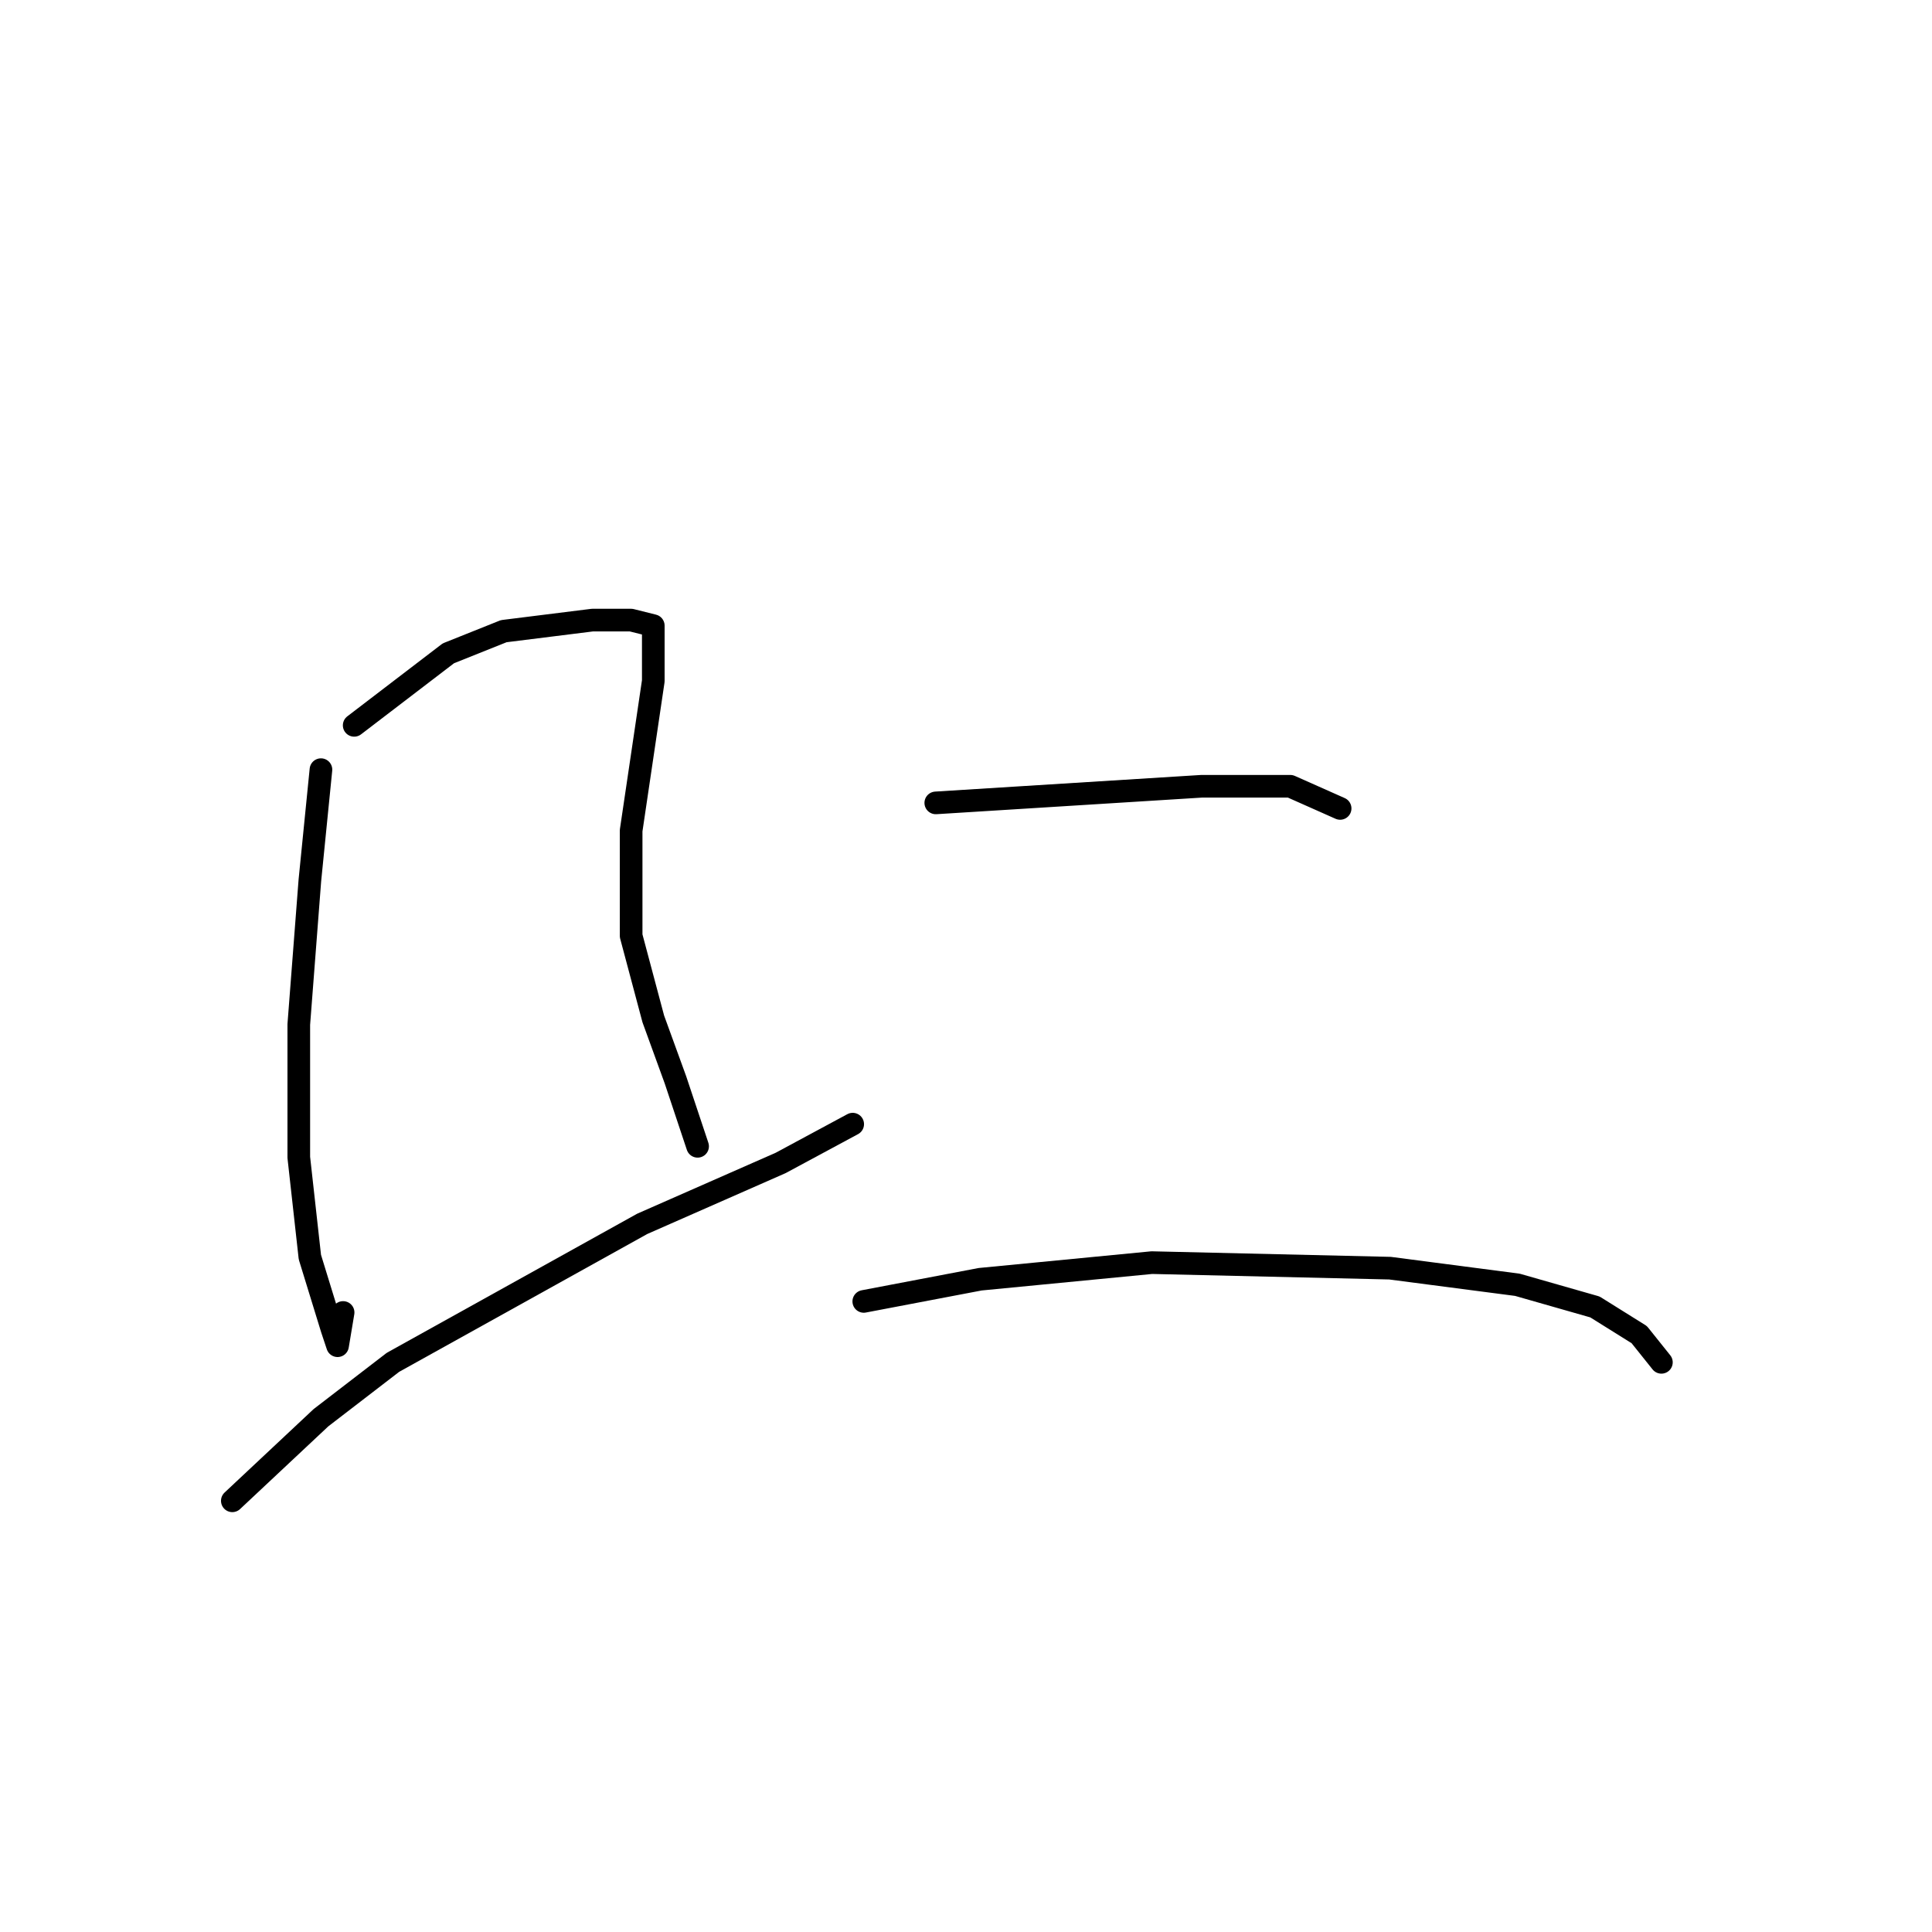 <?xml version="1.0" standalone="no"?>
    <svg width="256" height="256" xmlns="http://www.w3.org/2000/svg" version="1.1">
    <polyline stroke="black" stroke-width="3" stroke-linecap="round" fill="transparent" stroke-linejoin="round" points="42.527 101.983 41.059 116.662 39.591 135.745 39.591 153.36 41.059 166.571 43.995 176.112 44.729 178.314 45.463 173.91 45.463 173.91 " />
        <polyline stroke="black" stroke-width="3" stroke-linecap="round" fill="transparent" stroke-linejoin="round" points="46.931 96.112 59.408 86.57 66.748 83.634 78.491 82.167 83.629 82.167 86.564 82.901 86.564 85.102 86.564 90.24 83.629 110.057 83.629 124.002 86.564 135.011 89.5 143.085 92.436 151.892 92.436 151.892 " />
        <polyline stroke="black" stroke-width="3" stroke-linecap="round" fill="transparent" stroke-linejoin="round" points="30.784 198.865 42.527 187.856 52.069 180.516 85.097 162.167 103.445 154.094 112.987 148.956 112.987 148.956 " />
        <polyline stroke="black" stroke-width="3" stroke-linecap="round" fill="transparent" stroke-linejoin="round" points="123.996 106.387 159.226 104.185 170.969 104.185 177.574 107.121 177.574 107.121 " />
        <polyline stroke="black" stroke-width="3" stroke-linecap="round" fill="transparent" stroke-linejoin="round" points="114.455 172.443 129.868 169.507 152.62 167.305 184.18 168.039 201.061 170.241 211.336 173.177 217.208 176.846 220.144 180.516 220.144 180.516 " />
        </svg>